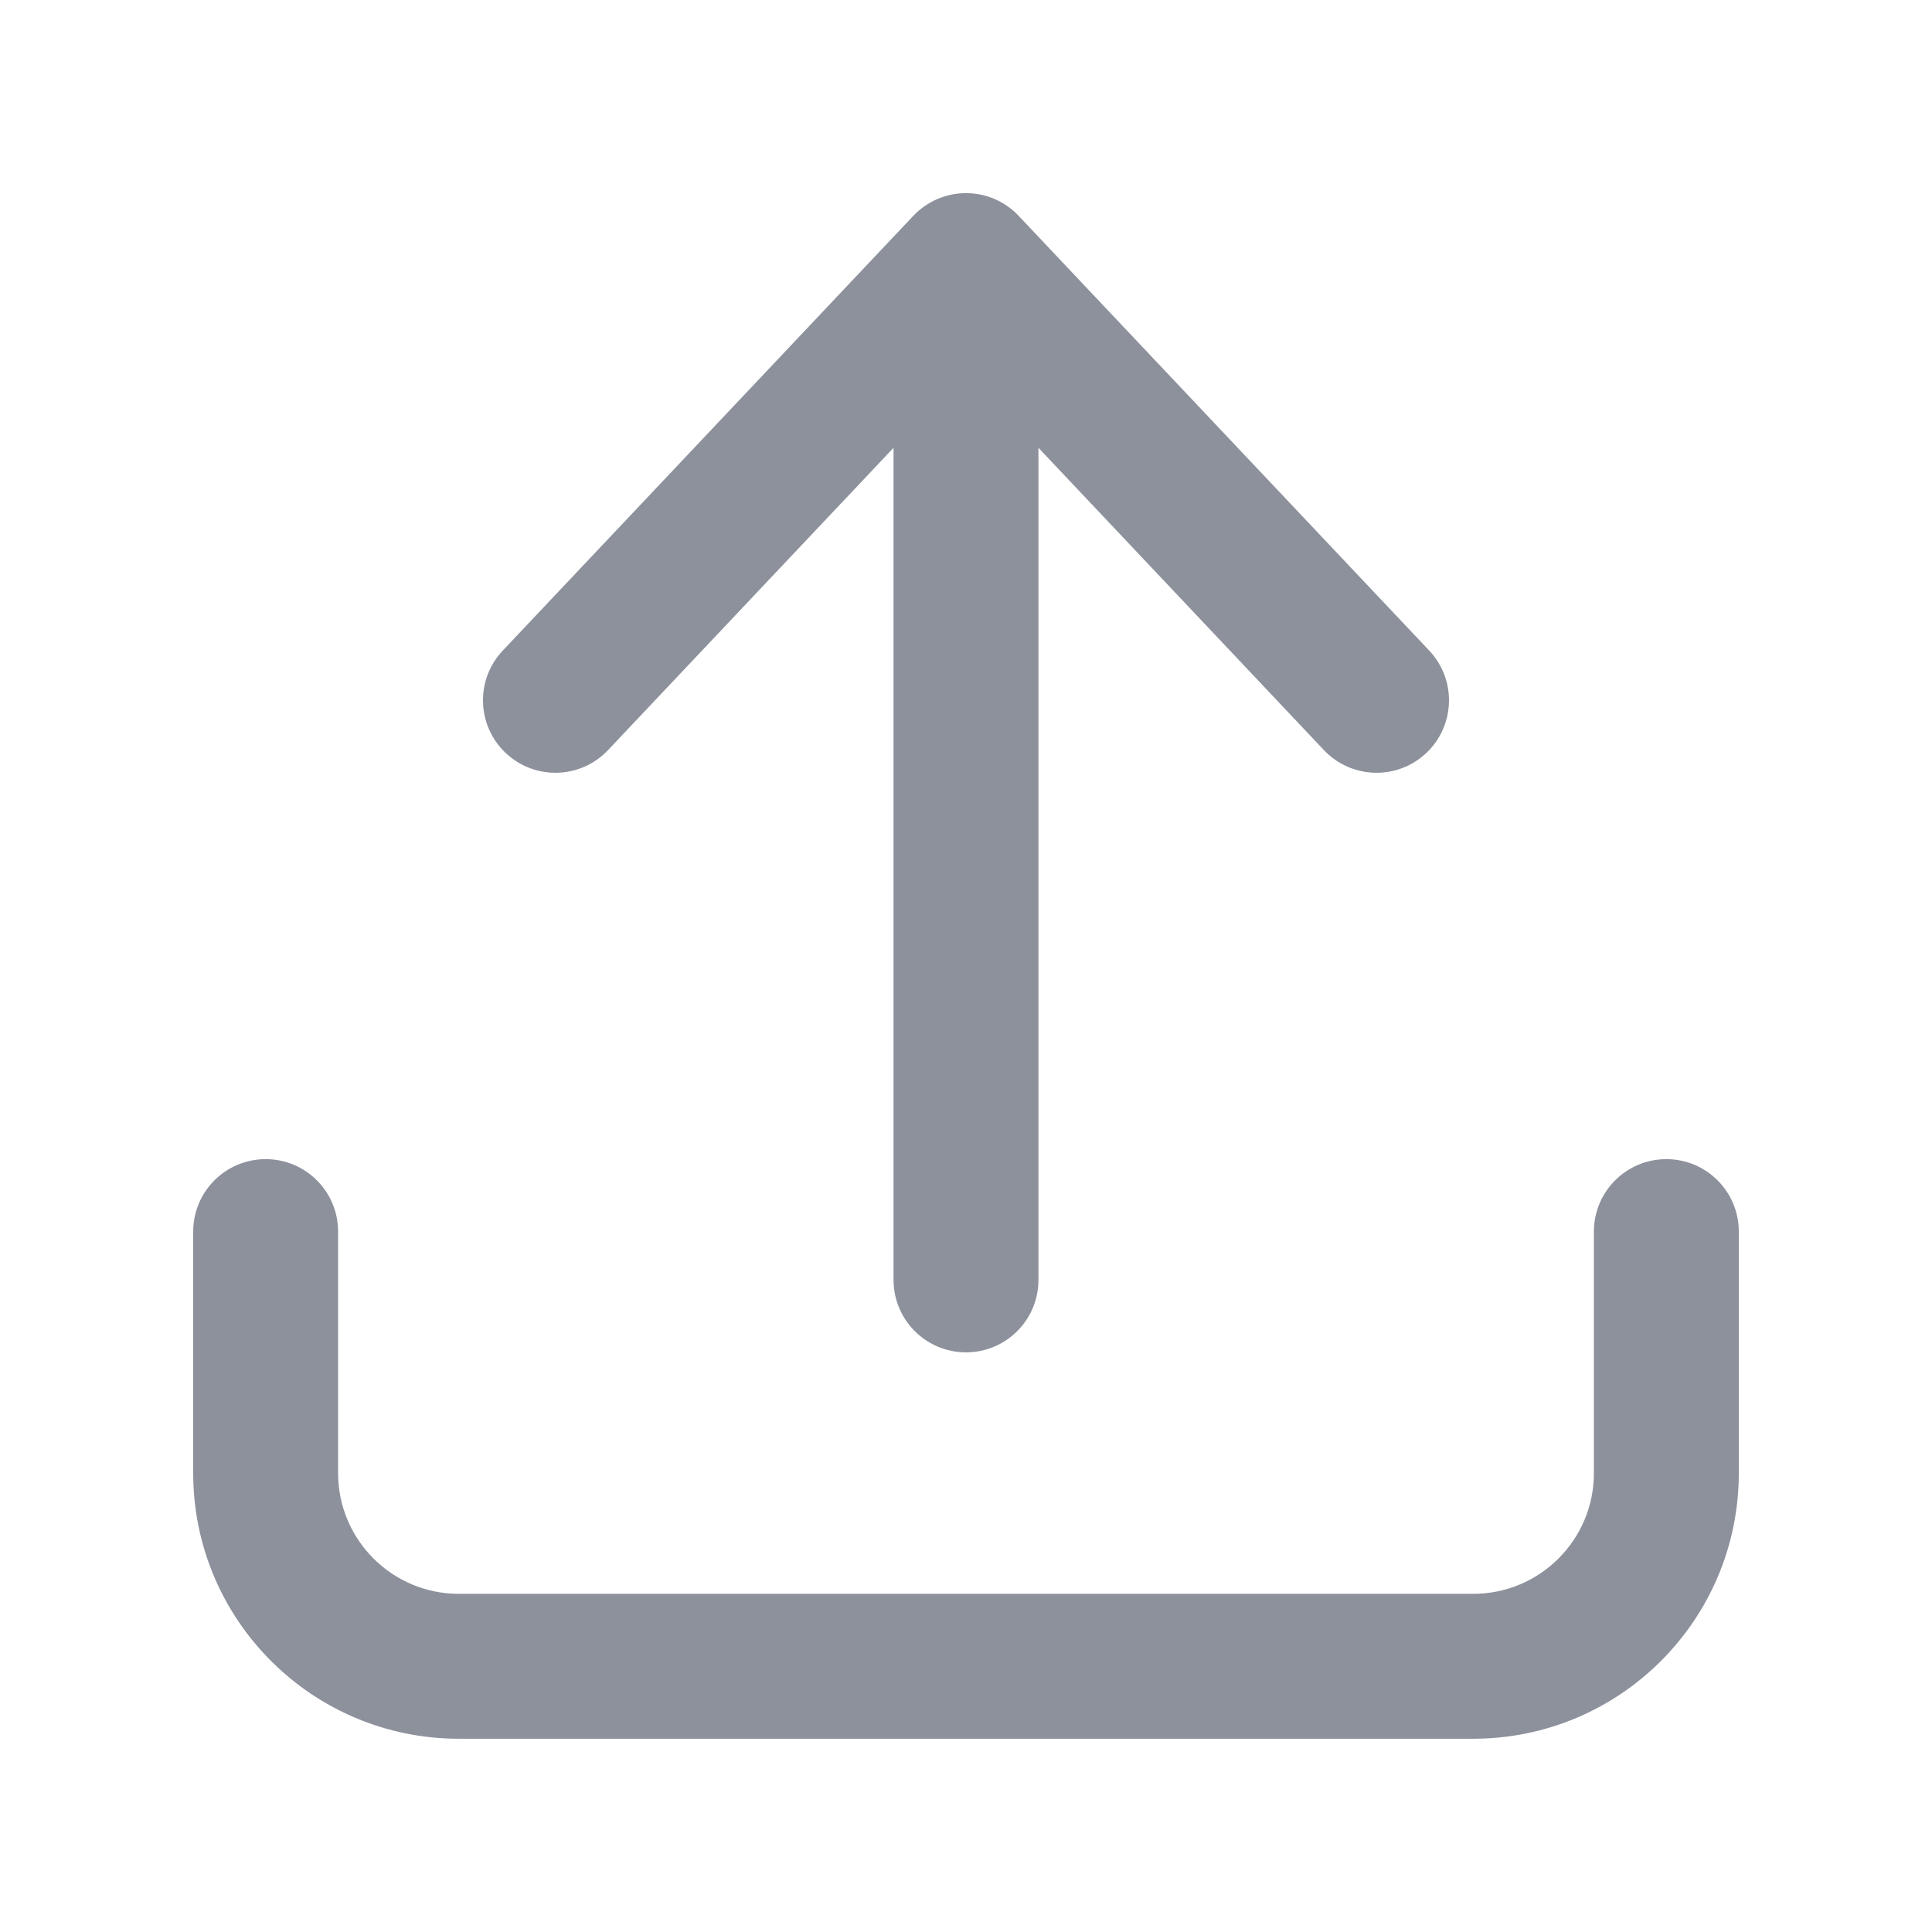 <svg width="32" height="32" viewBox="0 0 32 32" fill="none" xmlns="http://www.w3.org/2000/svg">
    <g opacity="0.78">
        <path d="M14.8 21.199C14.8 21.862 15.337 22.399 16 22.399C16.663 22.399 17.2 21.862 17.2 21.199L17.2 7.417L21.927 12.423C22.383 12.905 23.142 12.927 23.624 12.472C24.106 12.017 24.127 11.257 23.672 10.775L16.872 3.575C16.646 3.335 16.33 3.199 16 3.199C15.67 3.199 15.354 3.335 15.127 3.575L8.328 10.775C7.872 11.257 7.894 12.017 8.376 12.472C8.858 12.927 9.617 12.905 10.072 12.423L14.8 7.417L14.8 21.199Z"
              fill="#6B7280"/>
        <path d="M5.6 20.399C5.6 19.736 5.063 19.199 4.4 19.199C3.737 19.199 3.2 19.736 3.2 20.399V24.399C3.2 26.829 5.17 28.799 7.6 28.799H24.4C26.83 28.799 28.8 26.829 28.8 24.399V20.399C28.8 19.736 28.263 19.199 27.6 19.199C26.937 19.199 26.4 19.736 26.4 20.399V24.399C26.4 25.504 25.505 26.399 24.4 26.399H7.6C6.495 26.399 5.6 25.504 5.6 24.399V20.399Z"
              fill="#6B7280"/>
    </g>
</svg>
